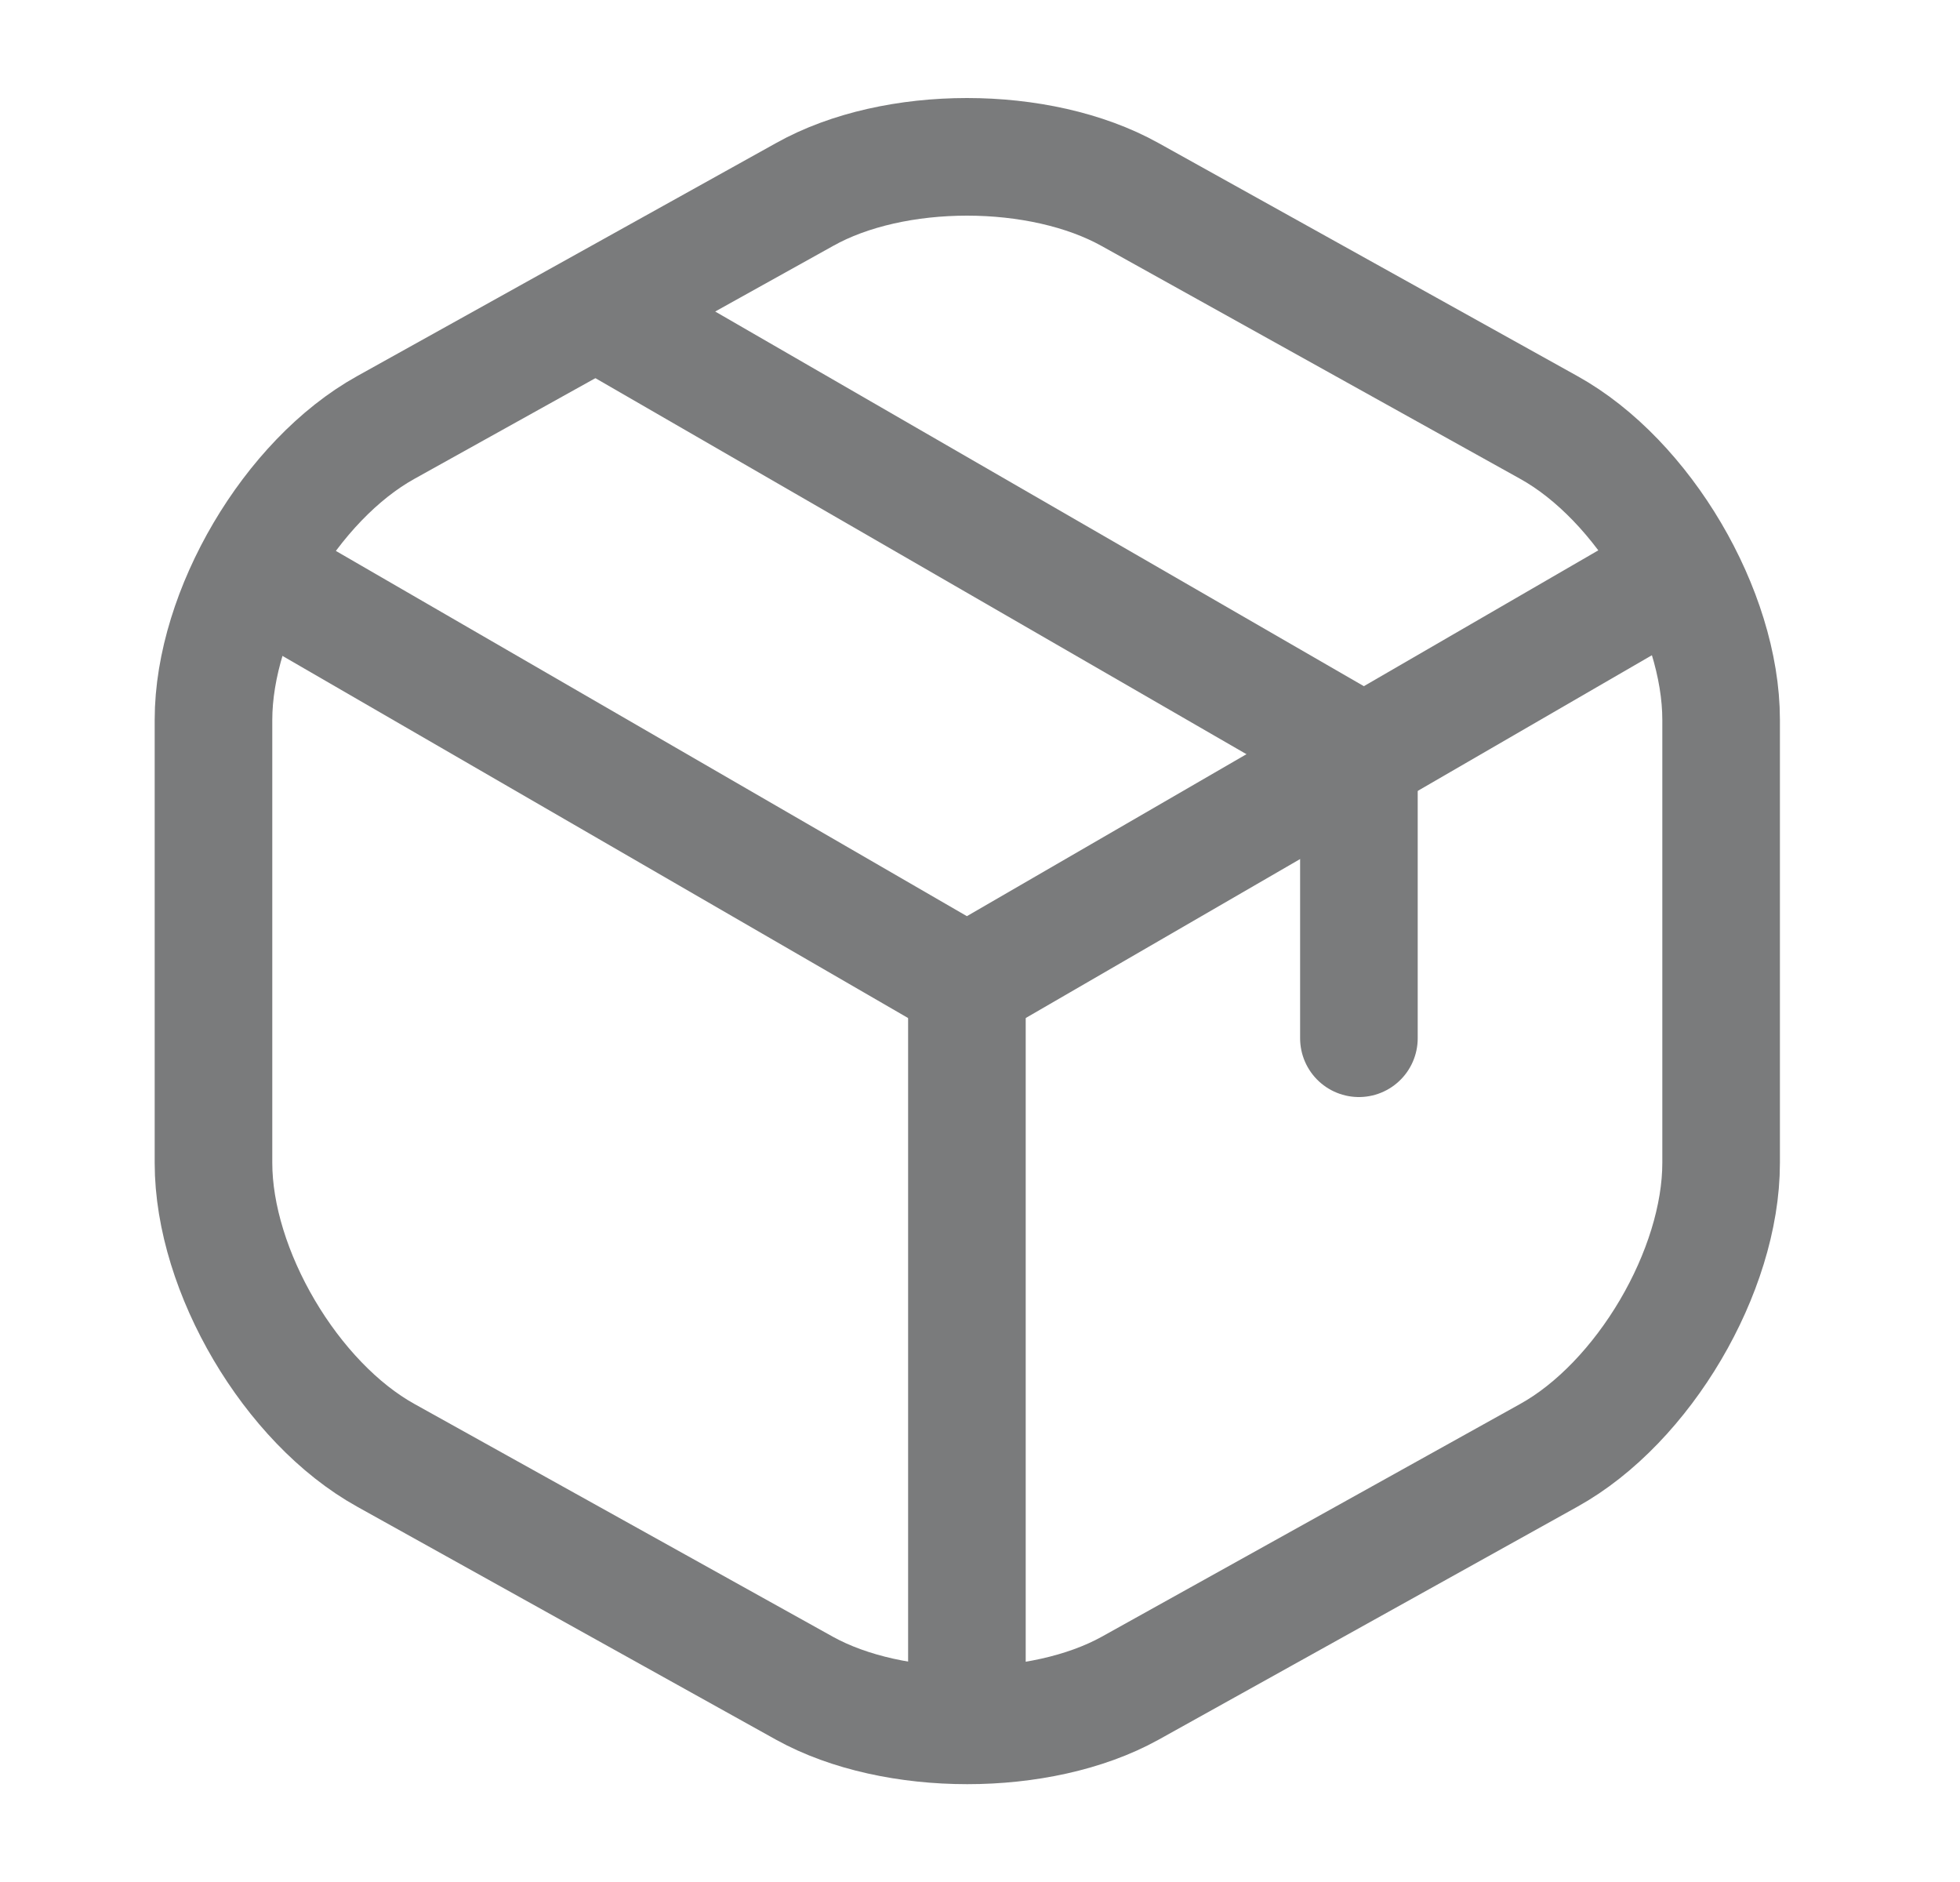 <svg width="25" height="24" viewBox="0 0 25 24" fill="none" xmlns="http://www.w3.org/2000/svg"><path d="M3.503 7.44L12.333 12.55L21.103 7.47" stroke="#7A7B7C" stroke-width="1.5" stroke-linecap="round" stroke-linejoin="round"/><path d="M12.333 21.61V12.54" stroke="#7A7B7C" stroke-width="1.5" stroke-linecap="round" stroke-linejoin="round"/><path d="M10.263 2.48L4.923 5.45C3.713 6.12 2.723 7.8 2.723 9.18V14.83C2.723 16.21 3.713 17.89 4.923 18.56L10.263 21.53C11.403 22.16 13.273 22.16 14.413 21.53L19.753 18.56C20.963 17.89 21.953 16.21 21.953 14.83V9.18C21.953 7.8 20.963 6.12 19.753 5.45L14.413 2.48C13.263 1.84 11.403 1.84 10.263 2.48Z" stroke="#7A7B7C" stroke-width="1.5" stroke-linecap="round" stroke-linejoin="round"/><path d="M17.333 13.24V9.58L7.843 4.1" stroke="#7A7B7C" stroke-width="1.5" stroke-linecap="round" stroke-linejoin="round"/></svg>